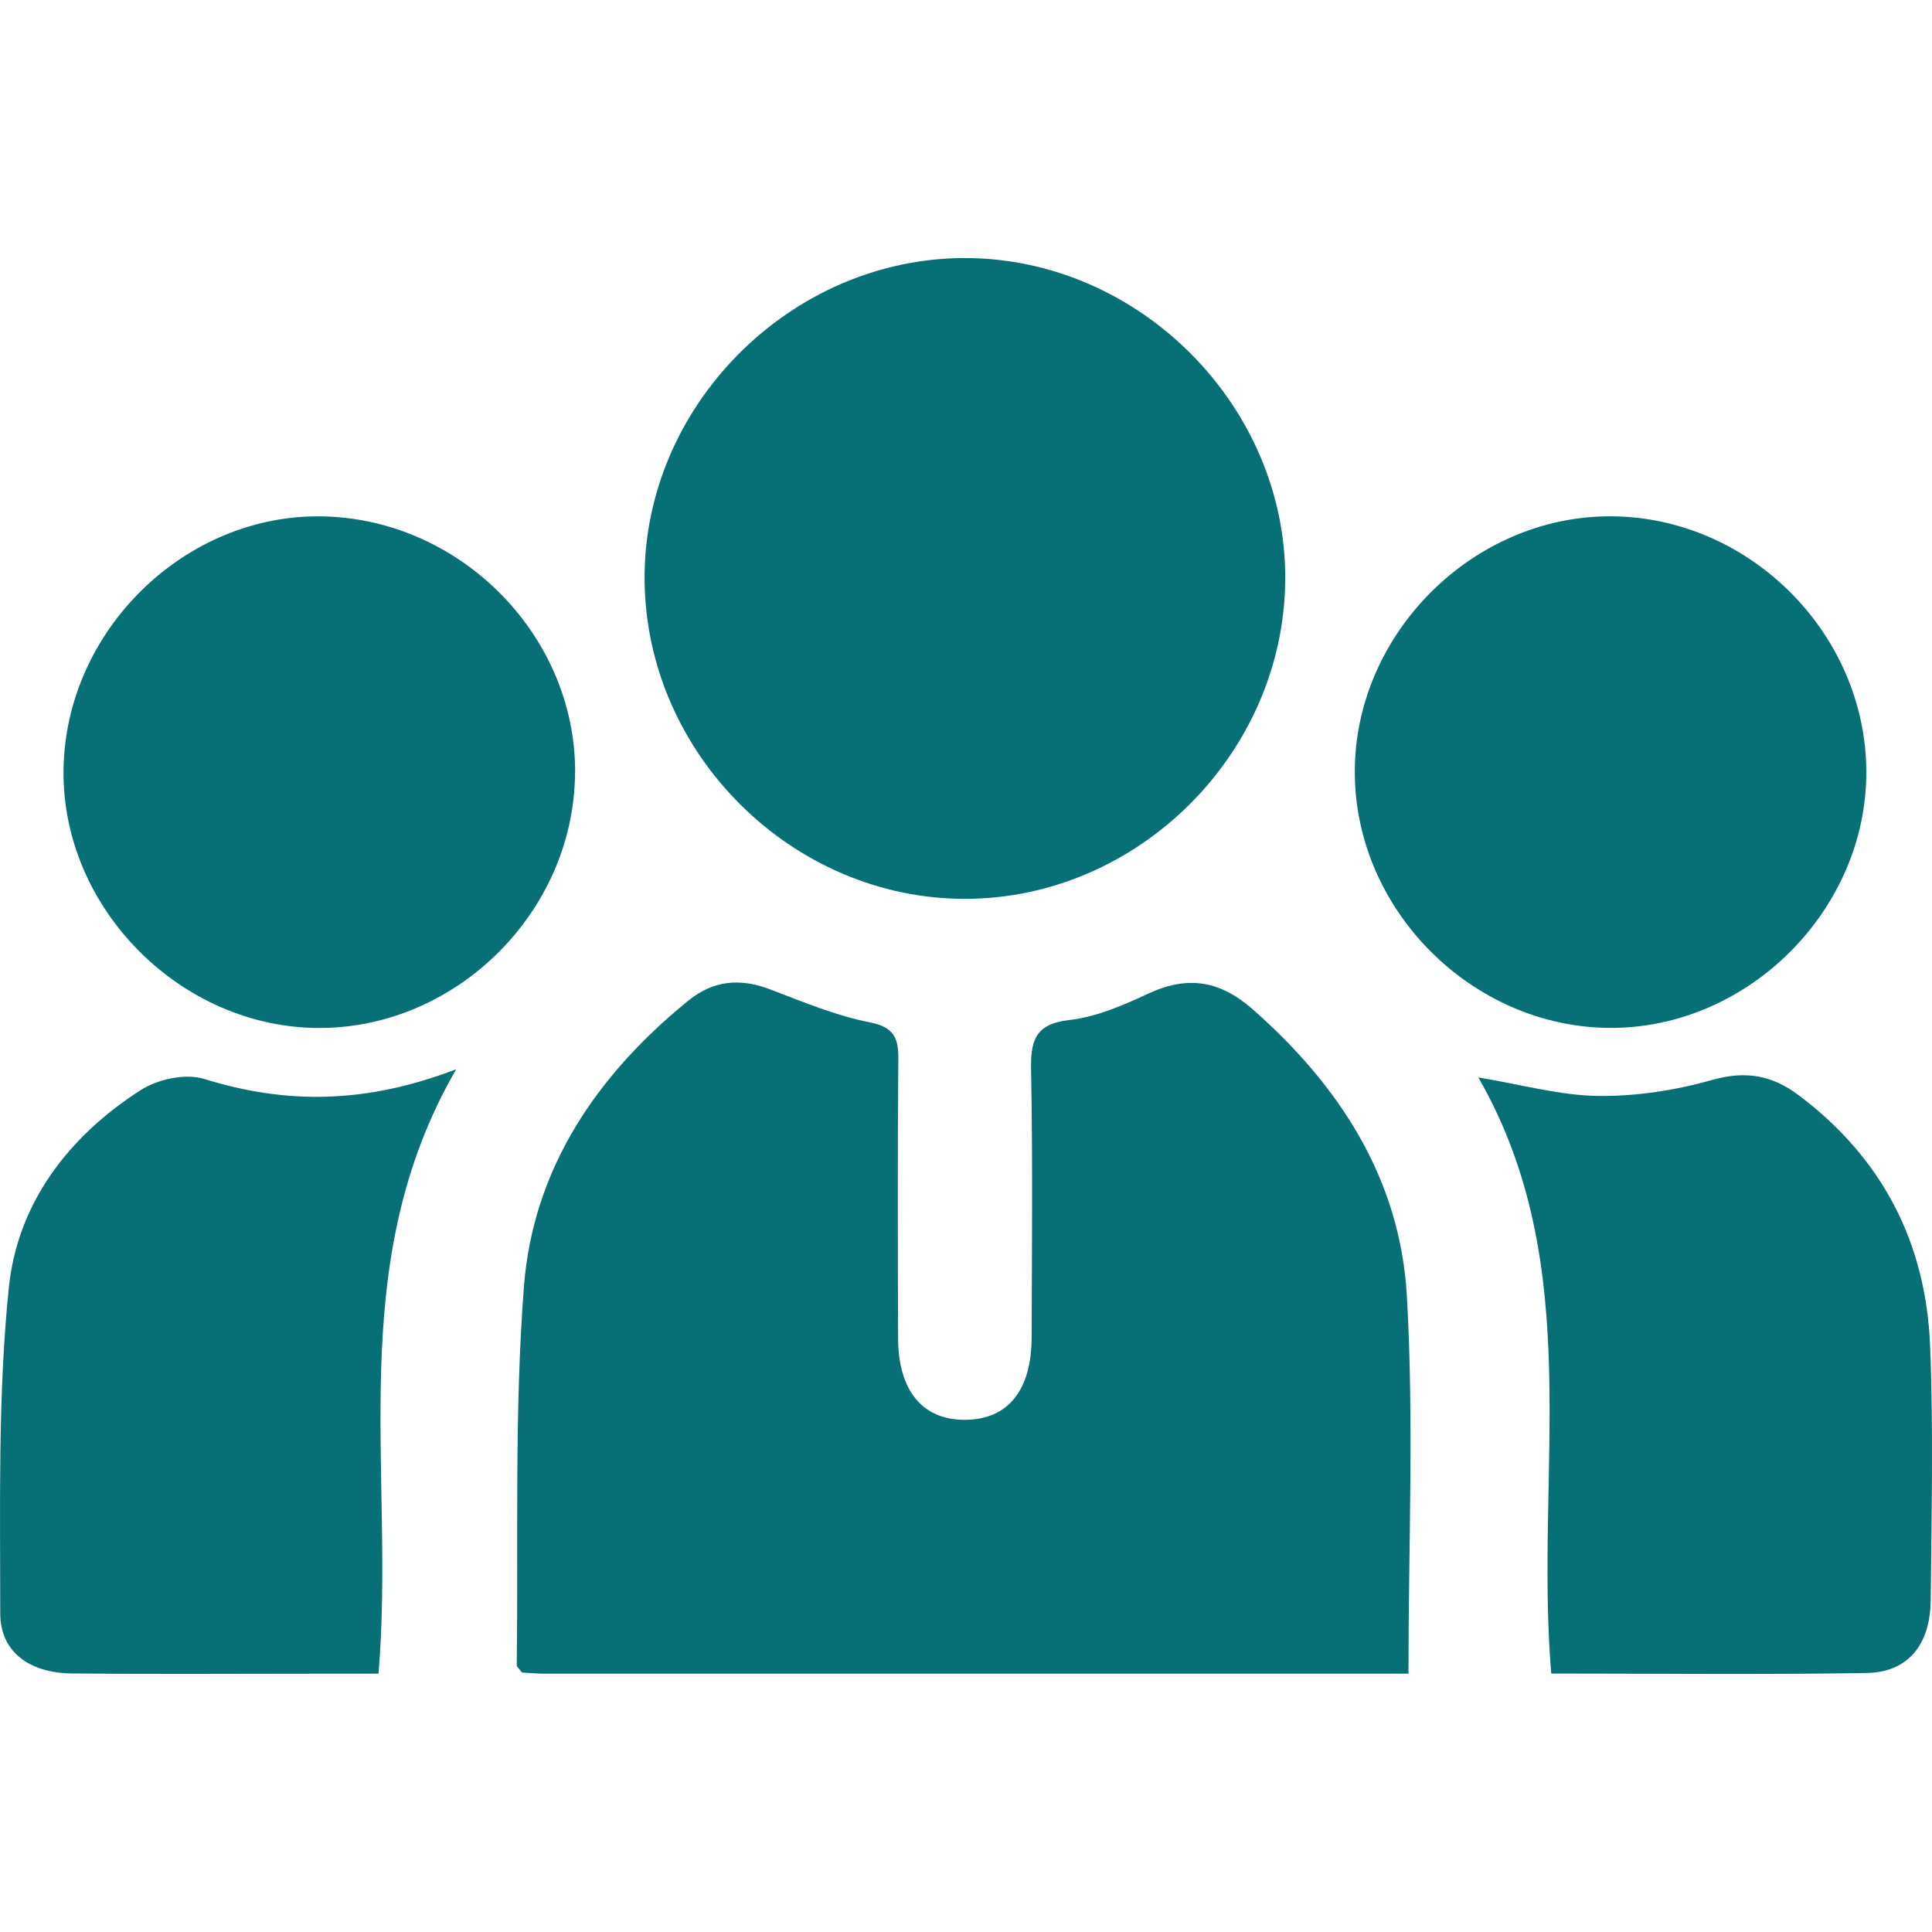 <?xml version="1.0" encoding="UTF-8"?>
<svg id="Layer_1" data-name="Layer 1" xmlns="http://www.w3.org/2000/svg" width="100" height="100" viewBox="0 0 239.39 175.44">
  <path d="m174.54,175.41h-107.02c-.98,0-1.96-.1-2.84-.15-.29-.41-.65-.67-.65-.93.2-15.63-.31-31.32.89-46.88,1.13-14.59,8.99-26.18,20.31-35.39,3.19-2.6,6.49-2.86,10.24-1.43,4.03,1.53,8.07,3.24,12.26,4.06,3.11.61,3.61,1.98,3.58,4.68-.1,11.49-.06,22.98-.03,34.47.02,6.53,3.05,10.16,8.35,10.11,5.27-.04,8.19-3.65,8.2-10.27.03-10.99.14-21.99-.07-32.97-.07-3.67.41-5.8,4.75-6.3,3.38-.38,6.73-1.85,9.87-3.31,4.83-2.23,8.82-1.54,12.8,1.95,10.82,9.5,18.31,21.08,19.14,35.52.89,15.37.2,30.84.2,46.82l.02.02Z" fill="#077076" stroke-width="0"/>
  <path d="m119.58,79.4c-21.42.01-39.51-17.94-39.71-39.44C79.66,18.39,97.91.01,119.55,0c21.62,0,39.89,18.37,39.7,39.93-.19,21.49-18.25,39.45-39.67,39.47Z" fill="#077076" stroke-width="0"/>
  <path d="m56.54,100.49c-14.08,24.31-7.53,49.68-9.64,74.92h-8.55c-9.81,0-19.63.07-29.44-.03-5.31-.06-8.88-2.7-8.88-7.46,0-13.45-.3-26.98,1.06-40.32,1.06-10.47,7.41-18.8,16.37-24.52,2.1-1.34,5.53-2.08,7.82-1.37,10.07,3.12,19.9,3.16,31.28-1.21h-.02Z" fill="#077076" stroke-width="0"/>
  <path d="m192.21,175.39c-2.09-25.11,4.4-50.48-9.03-73.86,5.34.88,10.09,2.23,14.84,2.29,4.73.06,9.61-.7,14.17-1.99,4.14-1.16,7.37-.58,10.68,1.9,10.4,7.81,15.79,18.32,16.29,31.13.41,10.46.17,20.96.07,31.44-.05,5.53-2.83,8.93-7.9,9.02-12.94.22-25.89.07-39.12.07h0Z" fill="#077076" stroke-width="0"/>
  <path d="m71.25,63.93c-.18,17.08-14.65,31.46-31.67,31.47-17.17,0-31.9-14.81-31.71-31.93.19-17.3,15.06-31.84,32.18-31.46,17.16.38,31.39,14.93,31.21,31.92h-.01Z" fill="#077076" stroke-width="0"/>
  <path d="m231.25,63.6c.08,17.18-14.69,31.92-31.85,31.79-17.04-.13-31.47-14.6-31.53-31.61-.07-17.21,14.66-31.91,31.85-31.78,17.09.13,31.46,14.53,31.53,31.6Z" fill="#077076" stroke-width="0"/>
</svg>
